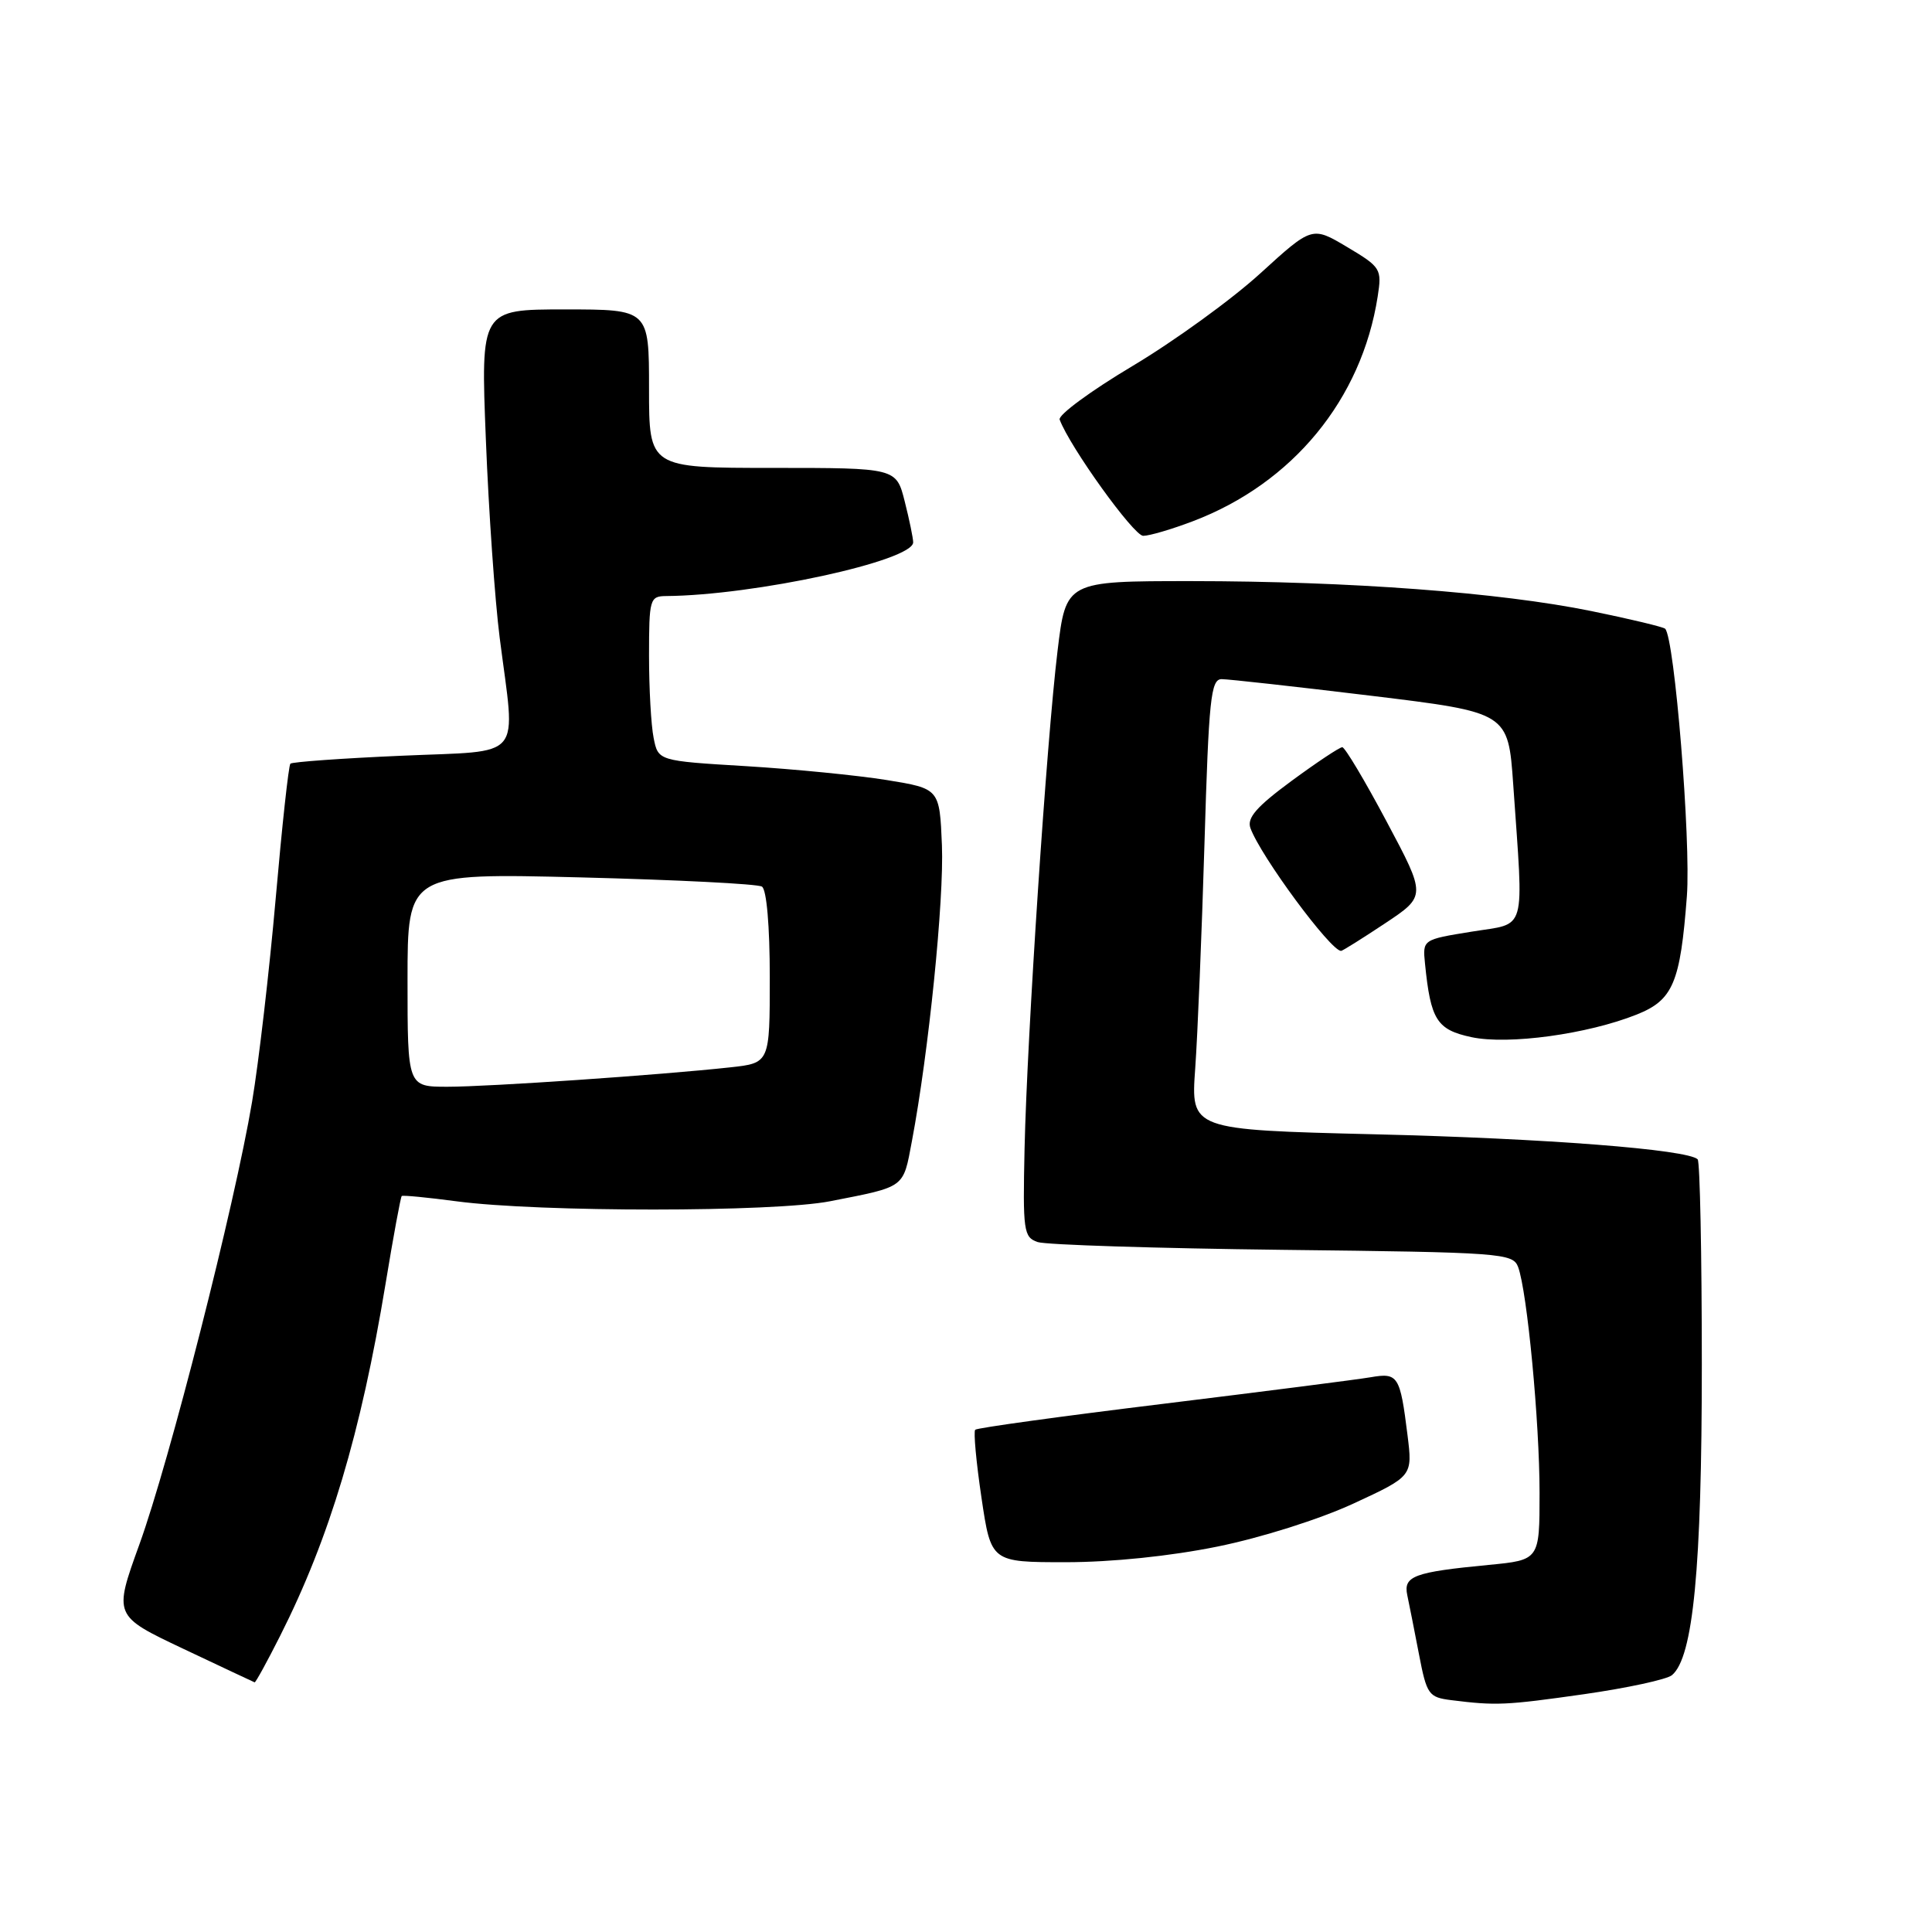 <?xml version="1.0" encoding="UTF-8" standalone="no"?>
<!DOCTYPE svg PUBLIC "-//W3C//DTD SVG 1.1//EN" "http://www.w3.org/Graphics/SVG/1.1/DTD/svg11.dtd" >
<svg xmlns="http://www.w3.org/2000/svg" xmlns:xlink="http://www.w3.org/1999/xlink" version="1.1" viewBox="0 0 256 256">
 <g >
 <path fill="currentColor"
d=" M 209.89 224.49 C 215.61 223.67 220.85 222.54 221.54 221.97 C 224.36 219.63 225.50 207.79 225.50 180.83 C 225.50 166.17 225.25 153.92 224.95 153.62 C 223.64 152.31 204.72 150.84 182.14 150.30 C 157.79 149.70 157.79 149.70 158.37 141.60 C 158.69 137.15 159.24 123.71 159.60 111.75 C 160.17 92.60 160.44 90.00 161.87 89.99 C 162.77 89.99 171.68 90.98 181.67 92.19 C 199.84 94.40 199.84 94.40 200.51 103.95 C 201.90 124.02 202.40 122.24 195.00 123.45 C 188.50 124.50 188.50 124.50 188.82 127.68 C 189.57 135.16 190.38 136.44 194.98 137.43 C 199.88 138.47 210.37 137.03 216.88 134.43 C 221.69 132.51 222.65 130.23 223.52 118.75 C 224.07 111.43 221.89 84.55 220.64 83.31 C 220.41 83.08 216.01 82.02 210.86 80.97 C 198.76 78.50 178.77 77.01 157.87 77.00 C 141.25 77.00 141.25 77.00 140.13 86.25 C 138.68 98.20 136.10 137.15 135.76 152.20 C 135.52 163.13 135.63 163.94 137.50 164.58 C 138.60 164.95 153.21 165.41 169.97 165.61 C 199.01 165.94 200.47 166.05 201.16 167.89 C 202.36 171.14 204.00 188.41 204.00 197.82 C 204.00 206.71 204.00 206.71 197.25 207.36 C 187.35 208.31 185.94 208.84 186.47 211.36 C 186.72 212.54 187.42 216.06 188.02 219.19 C 189.05 224.56 189.30 224.90 192.31 225.28 C 198.24 226.02 199.48 225.97 209.89 224.49 Z  M 37.12 216.76 C 43.67 203.79 47.82 189.91 51.09 170.10 C 52.12 163.83 53.09 158.60 53.23 158.48 C 53.38 158.35 56.65 158.67 60.50 159.18 C 71.50 160.64 102.56 160.63 110.00 159.17 C 120.04 157.20 119.65 157.49 120.83 151.22 C 123.06 139.42 125.10 119.24 124.81 112.00 C 124.50 104.50 124.50 104.50 117.50 103.36 C 113.65 102.74 105.26 101.91 98.86 101.52 C 87.21 100.82 87.21 100.82 86.61 97.78 C 86.27 96.11 86.00 91.21 86.00 86.88 C 86.00 79.38 86.11 79.00 88.25 78.98 C 99.94 78.89 121.00 74.31 121.00 71.86 C 121.00 71.32 120.50 68.89 119.88 66.44 C 118.76 62.00 118.76 62.00 102.38 62.00 C 86.00 62.00 86.00 62.00 86.00 51.50 C 86.00 41.00 86.00 41.00 74.85 41.00 C 63.69 41.00 63.69 41.00 64.38 58.25 C 64.75 67.74 65.58 79.55 66.21 84.50 C 68.32 101.02 69.67 99.40 53.20 100.14 C 45.33 100.48 38.71 100.96 38.48 101.19 C 38.24 101.42 37.37 109.46 36.53 119.06 C 35.69 128.65 34.28 140.78 33.40 146.00 C 31.10 159.68 22.45 193.66 18.46 204.67 C 15.05 214.10 15.05 214.10 24.28 218.47 C 29.35 220.87 33.61 222.87 33.74 222.92 C 33.87 222.96 35.39 220.19 37.12 216.76 Z  M 161.31 204.93 C 167.13 203.75 174.86 201.30 179.34 199.23 C 187.18 195.60 187.18 195.60 186.50 190.14 C 185.52 182.28 185.25 181.87 181.63 182.49 C 179.91 182.79 167.51 184.37 154.08 186.02 C 140.65 187.66 129.46 189.20 129.22 189.45 C 128.98 189.69 129.35 193.74 130.05 198.45 C 131.32 207.00 131.32 207.00 141.22 207.00 C 147.28 207.00 155.07 206.20 161.31 204.93 Z  M 183.51 122.36 C 188.99 118.72 188.99 118.72 183.74 108.87 C 180.86 103.45 178.21 99.01 177.86 99.01 C 177.51 99.00 174.48 101.02 171.13 103.48 C 166.49 106.90 165.20 108.38 165.69 109.73 C 167.05 113.46 176.31 126.00 177.70 126.00 C 177.88 126.00 180.50 124.36 183.51 122.36 Z  M 158.05 69.07 C 171.28 64.05 180.43 52.92 182.55 39.29 C 183.12 35.63 182.98 35.40 178.50 32.73 C 173.86 29.97 173.86 29.97 166.99 36.23 C 163.21 39.68 155.59 45.20 150.06 48.50 C 144.52 51.80 140.18 55.00 140.41 55.60 C 141.77 59.24 150.23 71.00 151.48 71.00 C 152.31 71.00 155.26 70.13 158.05 69.07 Z  M 54.00 129.85 C 54.00 115.69 54.00 115.69 76.96 116.26 C 89.59 116.58 100.39 117.12 100.96 117.48 C 101.58 117.86 102.00 122.71 102.00 129.49 C 102.00 140.86 102.00 140.86 96.75 141.43 C 87.53 142.44 64.78 144.00 59.30 144.00 C 54.00 144.00 54.00 144.00 54.00 129.85 Z "/>
</g>
</svg>